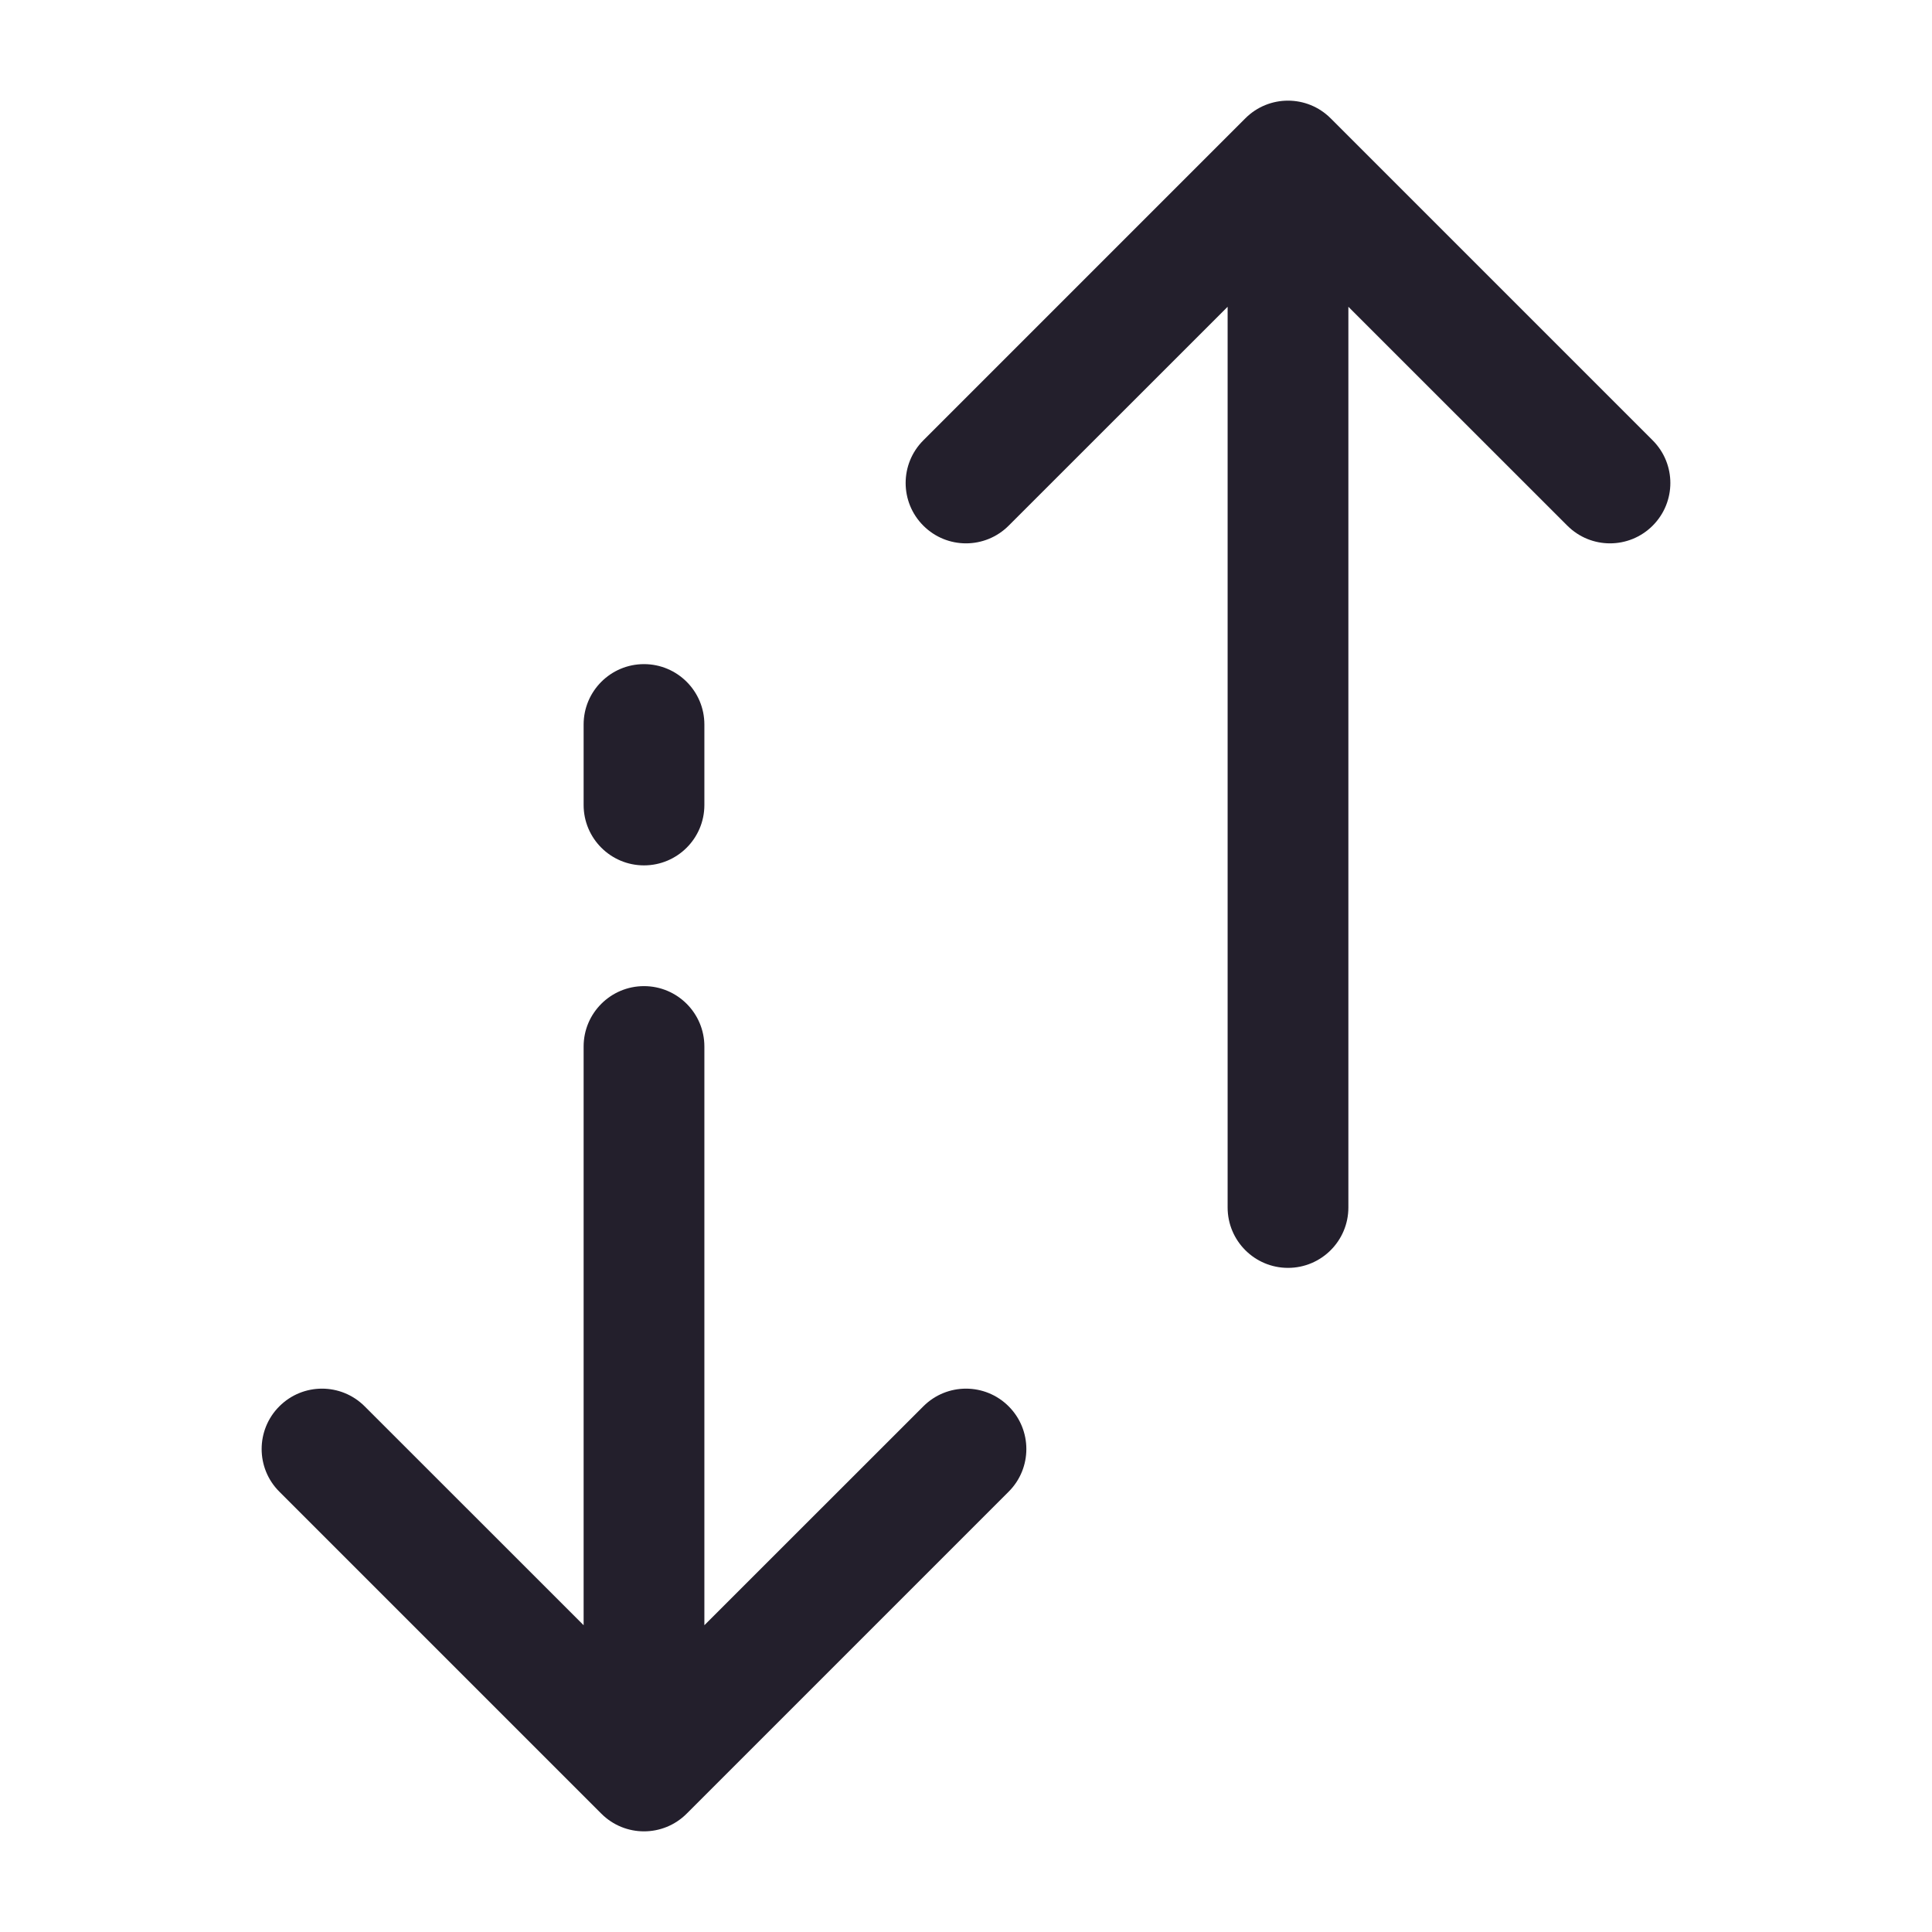 <svg width="24" height="24" viewBox="0 0 24 24" fill="none" xmlns="http://www.w3.org/2000/svg">
<path fill-rule="evenodd" clip-rule="evenodd" d="M15.47 1.47C15.763 1.177 16.237 1.177 16.53 1.47L20.53 5.47C20.823 5.763 20.823 6.237 20.53 6.53C20.237 6.823 19.763 6.823 19.47 6.53L16.75 3.811V15C16.75 15.414 16.414 15.75 16 15.75C15.586 15.75 15.25 15.414 15.25 15V3.811L12.53 6.53C12.237 6.823 11.763 6.823 11.47 6.53C11.177 6.237 11.177 5.763 11.47 5.47L15.47 1.47ZM8 8.25C8.414 8.25 8.75 8.586 8.75 9V10C8.75 10.414 8.414 10.75 8 10.75C7.586 10.75 7.25 10.414 7.25 10V9C7.25 8.586 7.586 8.25 8 8.25ZM8 12.25C8.414 12.25 8.75 12.586 8.75 13V20.189L11.47 17.47C11.763 17.177 12.237 17.177 12.53 17.47C12.823 17.763 12.823 18.238 12.53 18.53L8.53 22.53C8.237 22.823 7.763 22.823 7.47 22.53L3.47 18.53C3.177 18.238 3.177 17.763 3.47 17.47C3.763 17.177 4.237 17.177 4.53 17.47L7.25 20.189V13C7.25 12.586 7.586 12.25 8 12.25Z" fill="#231F2C"/>
</svg>
